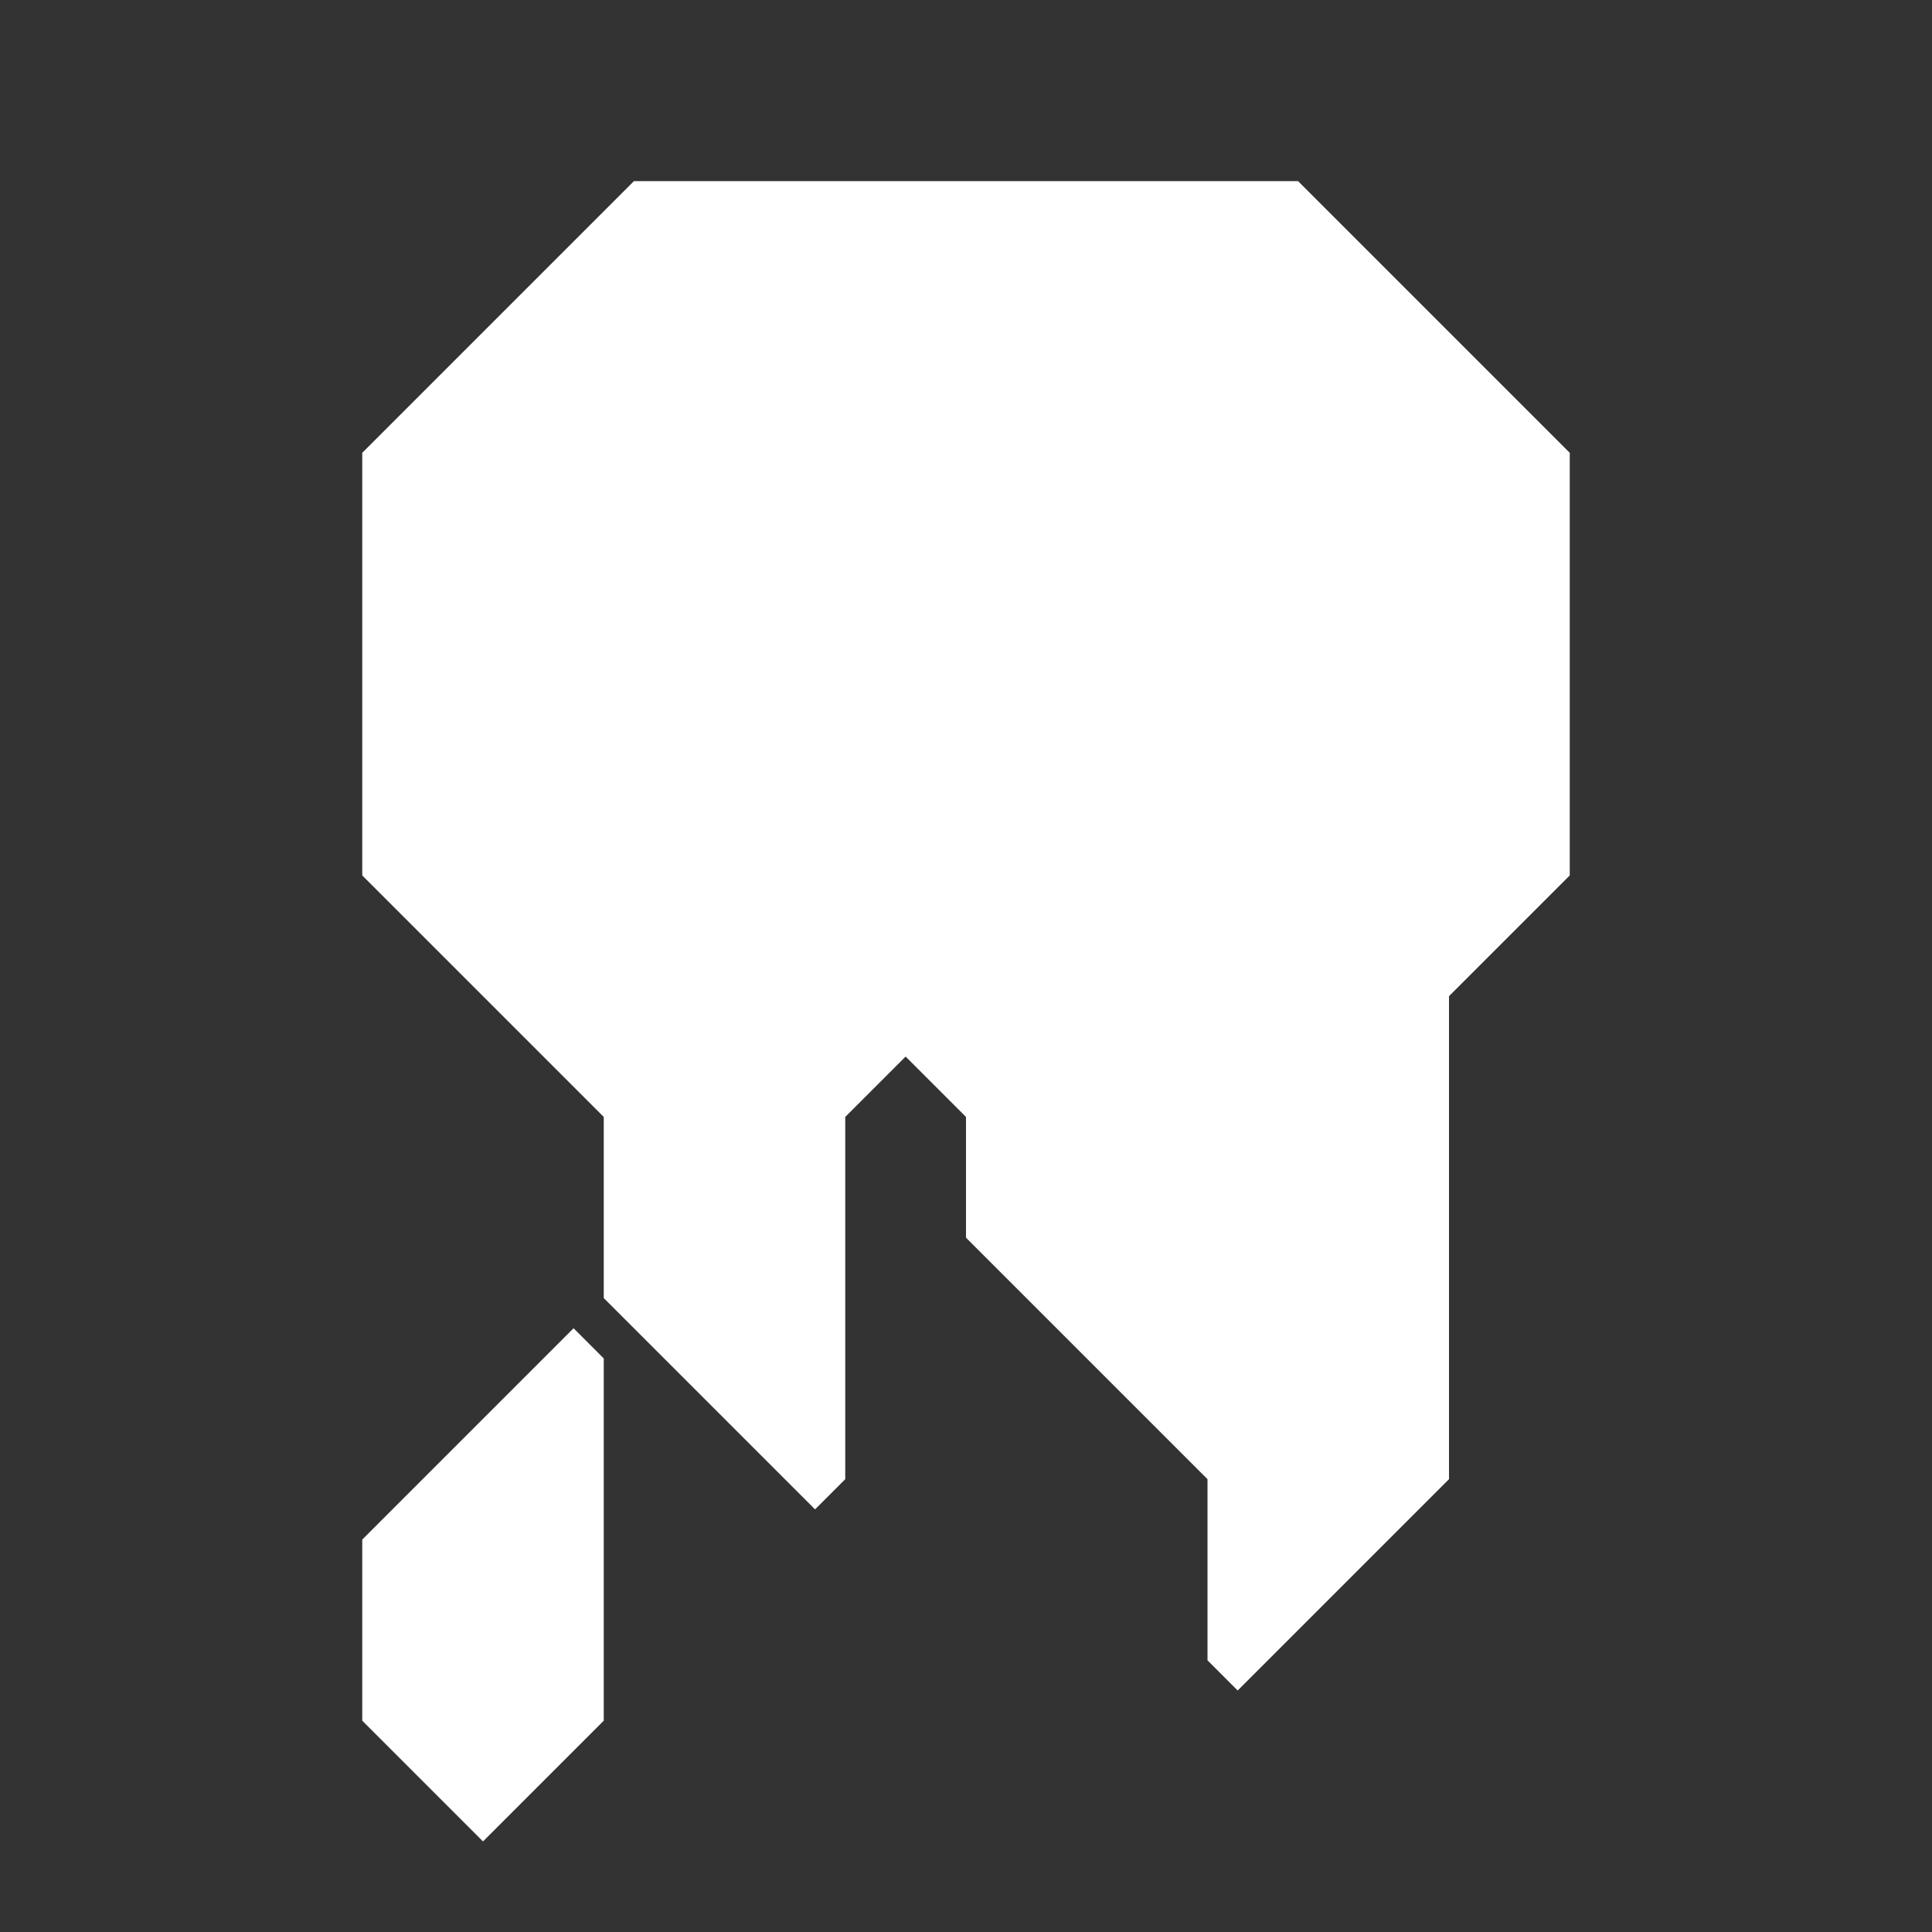 <svg xmlns="http://www.w3.org/2000/svg" width="32" height="32" style="fill-opacity:1;color-rendering:auto;color-interpolation:auto;text-rendering:auto;stroke:#000;stroke-linecap:square;stroke-miterlimit:10;shape-rendering:auto;stroke-opacity:1;fill:#000;stroke-dasharray:none;font-weight:400;stroke-width:1;font-family:&quot;Dialog&quot;;font-style:normal;stroke-linejoin:miter;font-size:12px;stroke-dashoffset:0;image-rendering:auto">
    <rect width="100%" height="100%" fill="#333333" stroke="none"/>
    <g style="stroke-linecap:round;fill:#fff;stroke:#fff">
        <path stroke="none" d="M6 14.5v-7L10.5 3h11L26 7.5v7l-2 2v8L20.5 28l-.5-.5v-3l-4-4v-2l-1-1-1 1v6l-.5.5-3.5-3.5v-3Z" style="stroke:none"/>
    </g>
    <g style="stroke-linecap:round;fill:#fff;stroke:#fff">
        <path stroke="none" d="M6 28.5v-3L9.5 22l.5.5v6l-2 2Zm4-19v3l1 1 3-3v-3l-1-1Zm8 0v3l3.5 3.5.5-.5v-4l-3-3Z" style="stroke:none"/>
    </g>
</svg>
